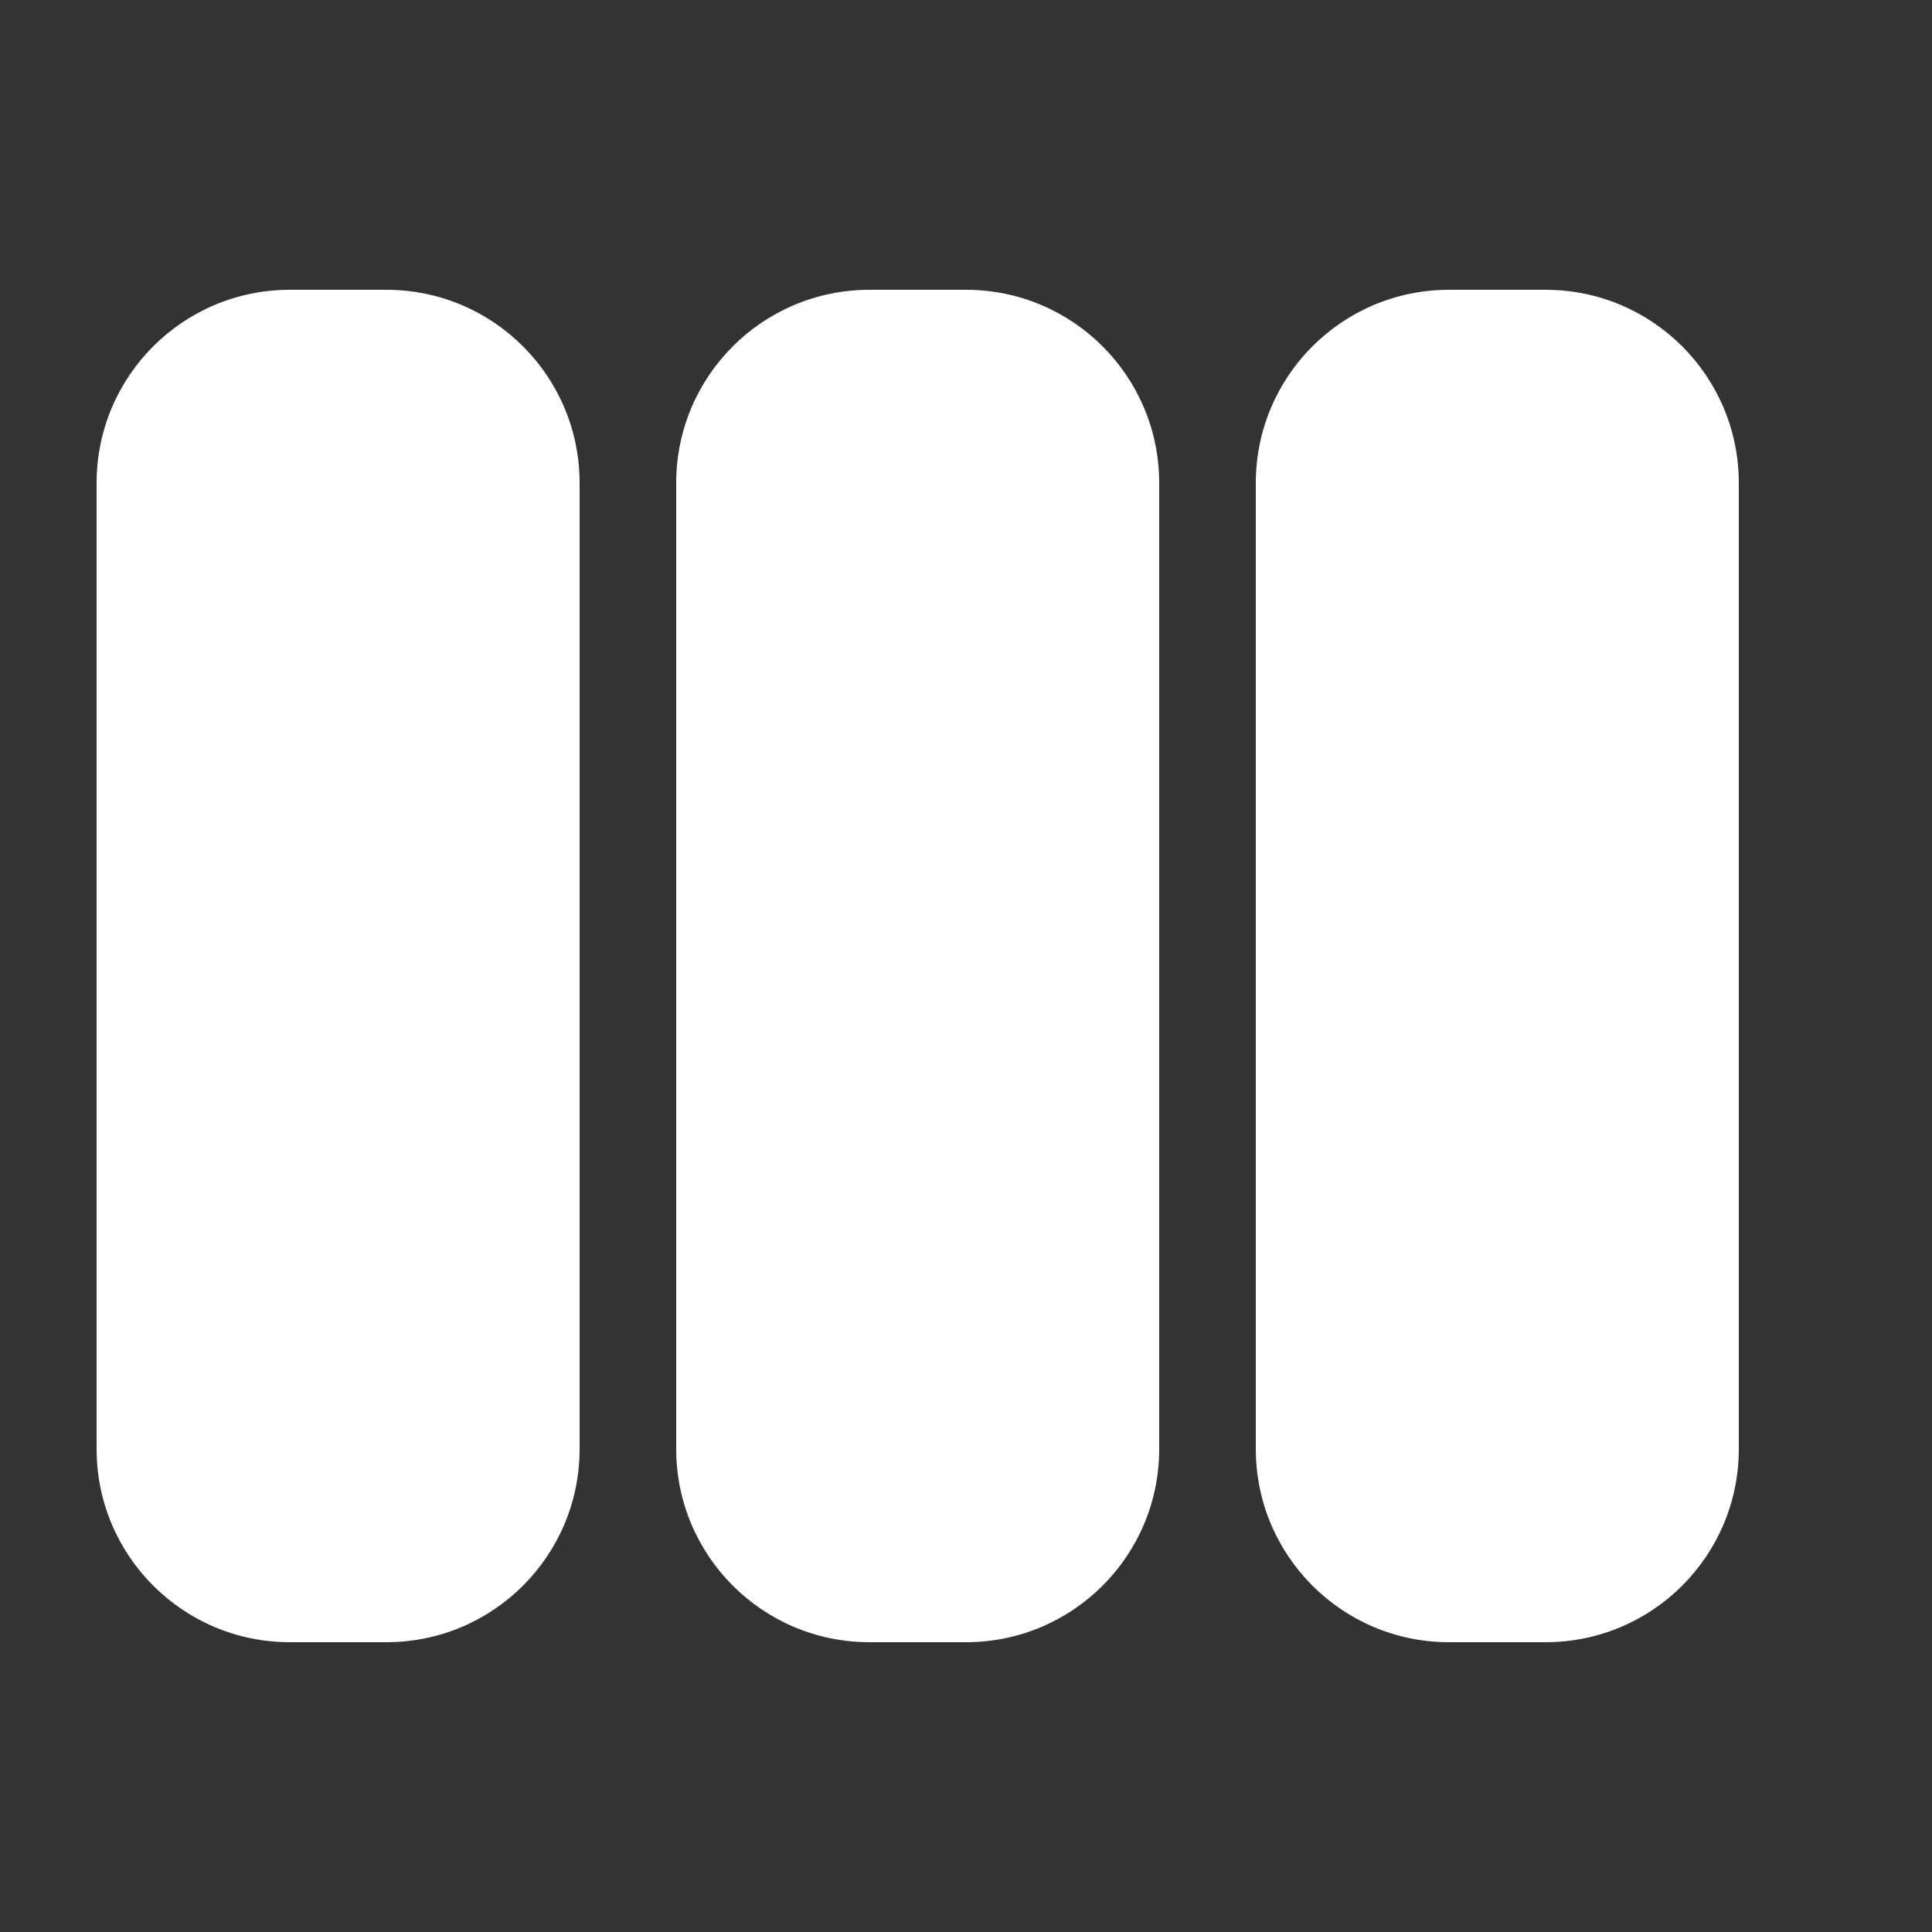 <svg width="20" height="20" viewBox="0 0 20 20" fill="none" xmlns="http://www.w3.org/2000/svg">
<rect x="0" y="0" width="20" height="20" fill="#333333" stroke="none"/>
<path d="M3 17C1.895 17 1 16.105 1 15V5C1 3.895 1.895 3 3 3H4C5.105 3 6 3.895 6 5V15C6 16.105 5.105 17 4 17H3ZM9 17C7.895 17 7 16.105 7 15V5C7 3.895 7.895 3 9 3H10C11.105 3 12 3.895 12 5V15C12 16.105 11.105 17 10 17H9ZM15 17C13.895 17 13 16.105 13 15V5C13 3.895 13.895 3 15 3H16C17.105 3 18 3.895 18 5V15C18 16.105 17.105 17 16 17H15Z" fill="#ffffff"/>
</svg>
